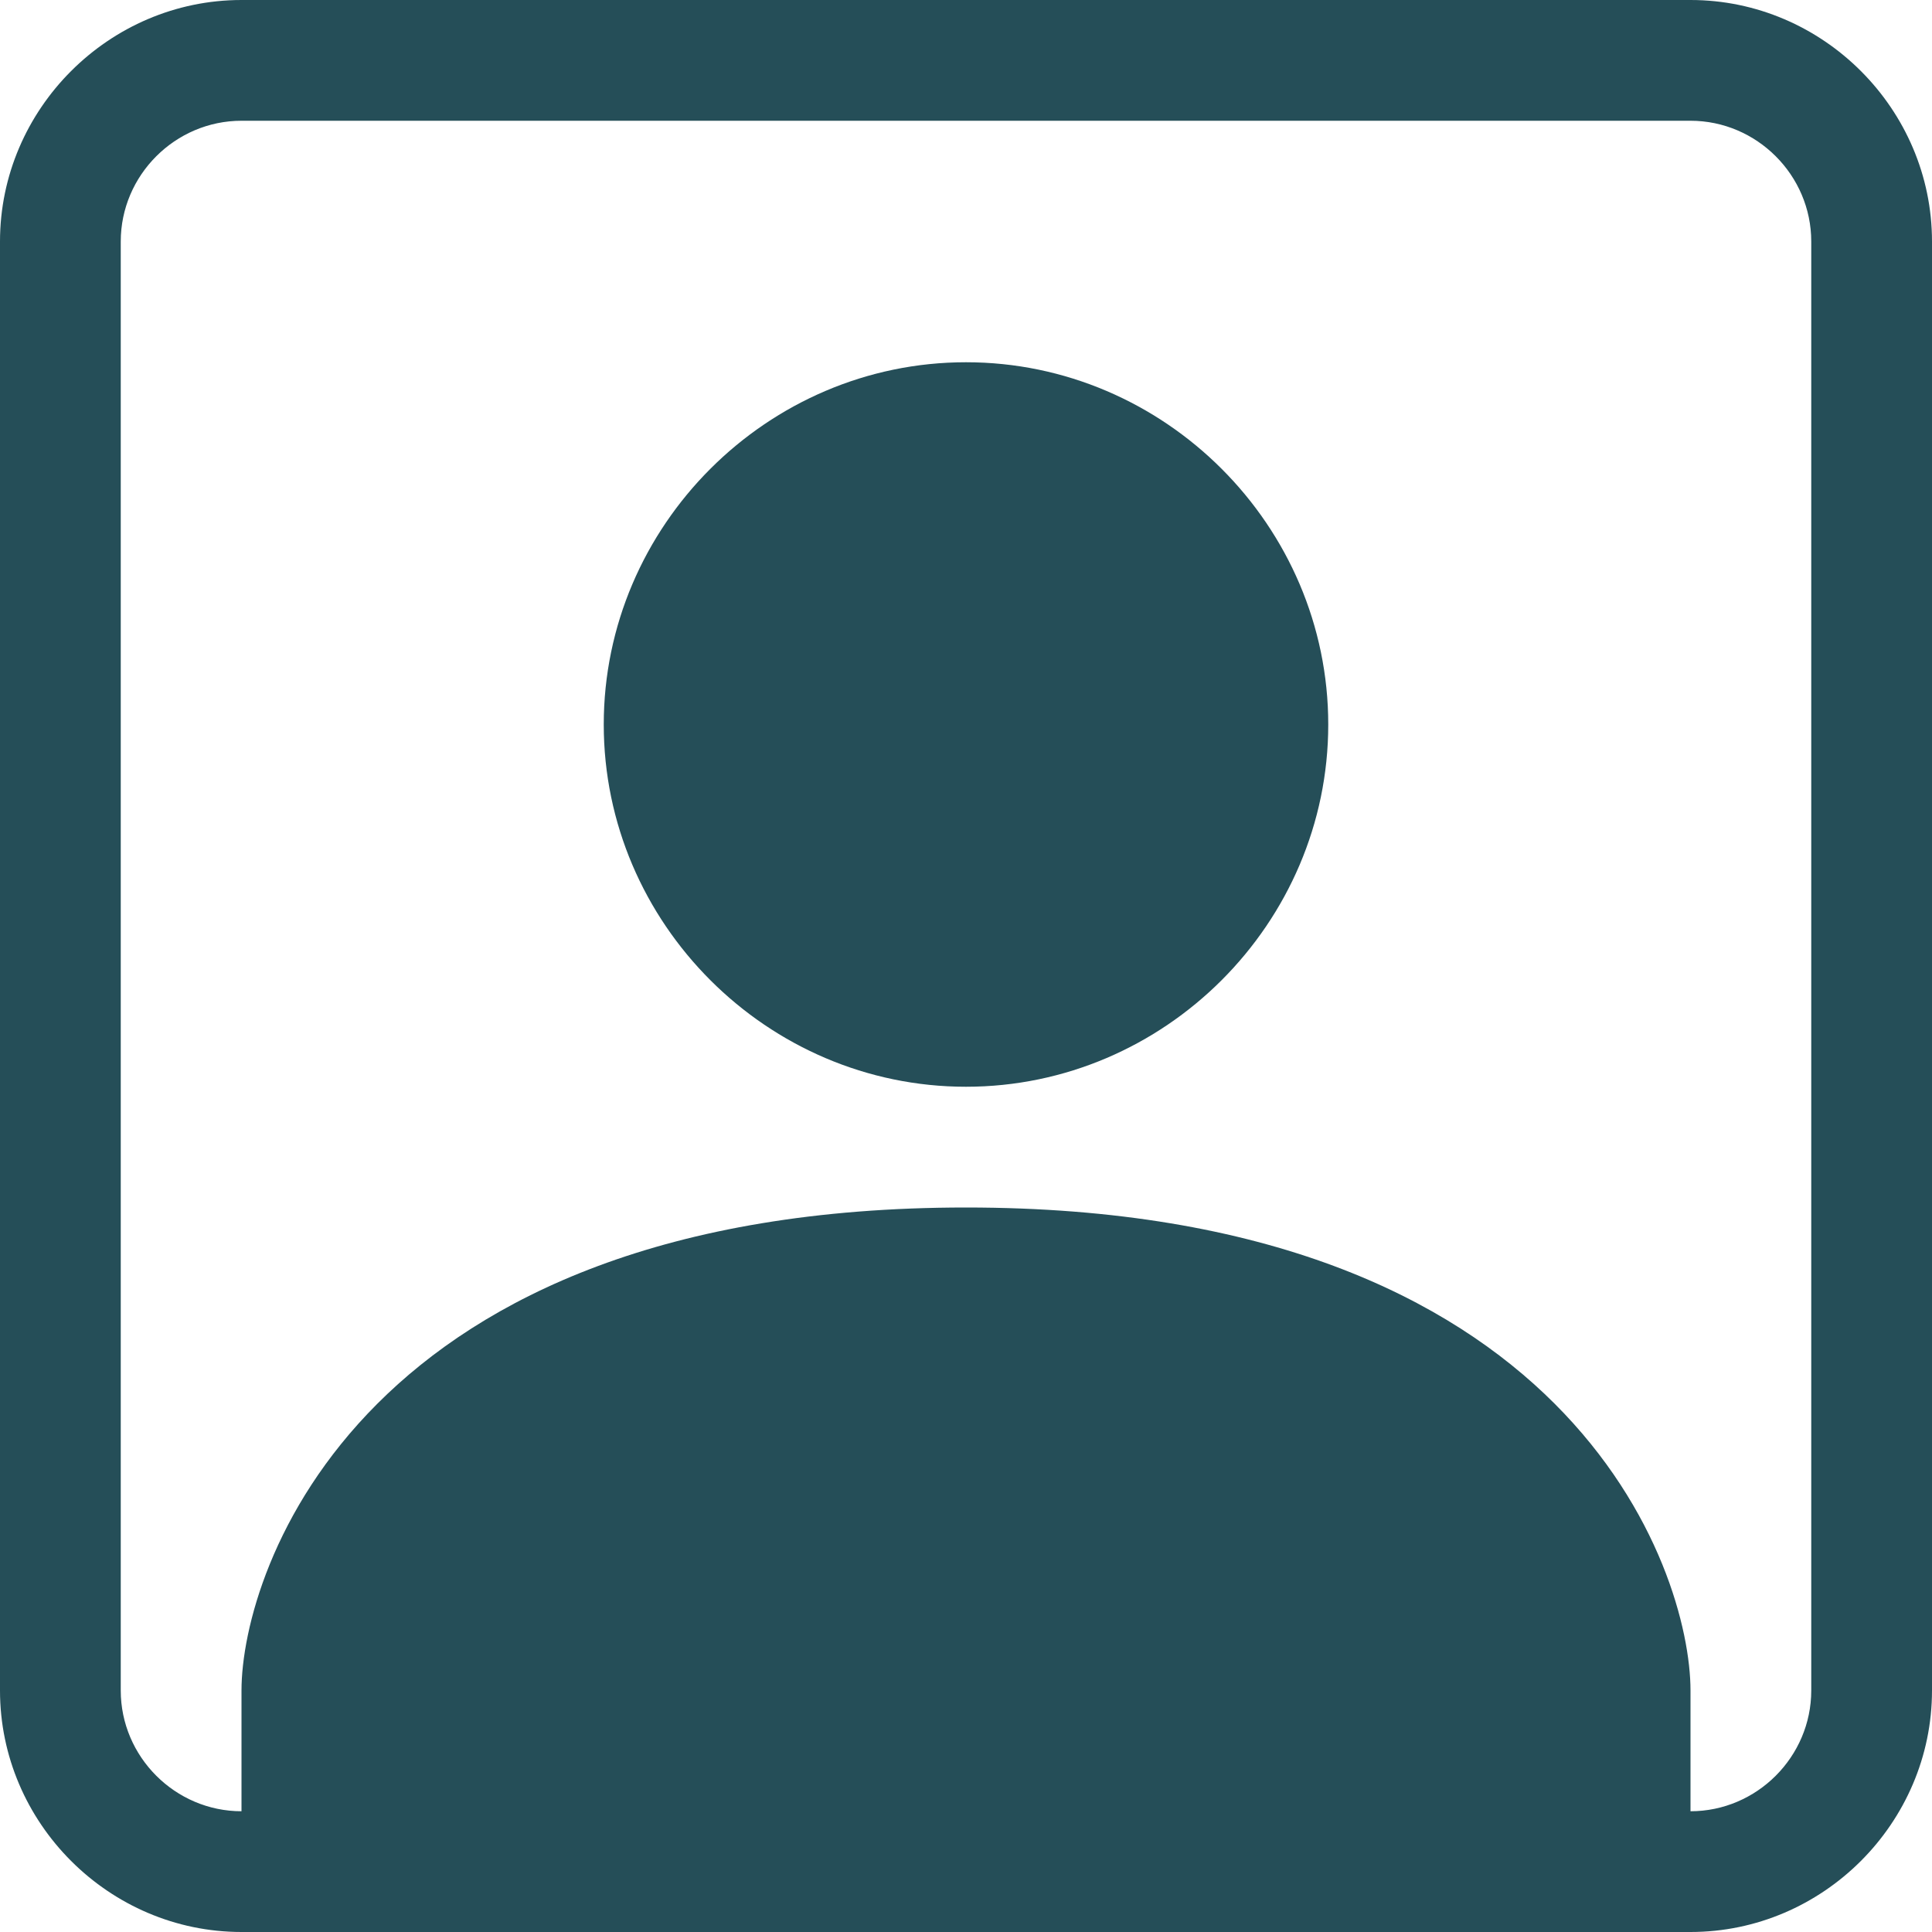 <?xml version="1.0" encoding="UTF-8" standalone="no"?>
<!DOCTYPE svg PUBLIC "-//W3C//DTD SVG 1.1//EN" "http://www.w3.org/Graphics/SVG/1.1/DTD/svg11.dtd">
<svg width="100%" height="100%" viewBox="0 0 16 16" version="1.1" xmlns="http://www.w3.org/2000/svg" xmlns:xlink="http://www.w3.org/1999/xlink" xml:space="preserve" xmlns:serif="http://www.serif.com/" style="fill-rule:evenodd;clip-rule:evenodd;stroke-linejoin:round;stroke-miterlimit:2;">
    <path d="M11,6C11,7.646 9.646,9 8,9C6.354,9 5,7.646 5,6C5,4.354 6.354,3 8,3C9.646,3 11,4.354 11,6Z" style="fill:rgb(37,78,88);fill-rule:nonzero;"/>
    <path d="M2,0C0.903,0 -0,0.903 0,2L0,14C0,15.097 0.903,16 2,16L14,16C15.097,16 16,15.097 16,14L16,2C16,0.903 15.097,0 14,0L2,0ZM14,1C14.549,1 15,1.451 15,2L15,14C15,14.549 14.549,15 14,15L14,14C14,13 13,10 8,10C3,10 2,13 2,14L2,15C1.451,15 1,14.549 1,14L1,2C1,1.451 1.451,1 2,1L14,1Z" style="fill:rgb(37,78,88);fill-rule:nonzero;"/>
</svg>
